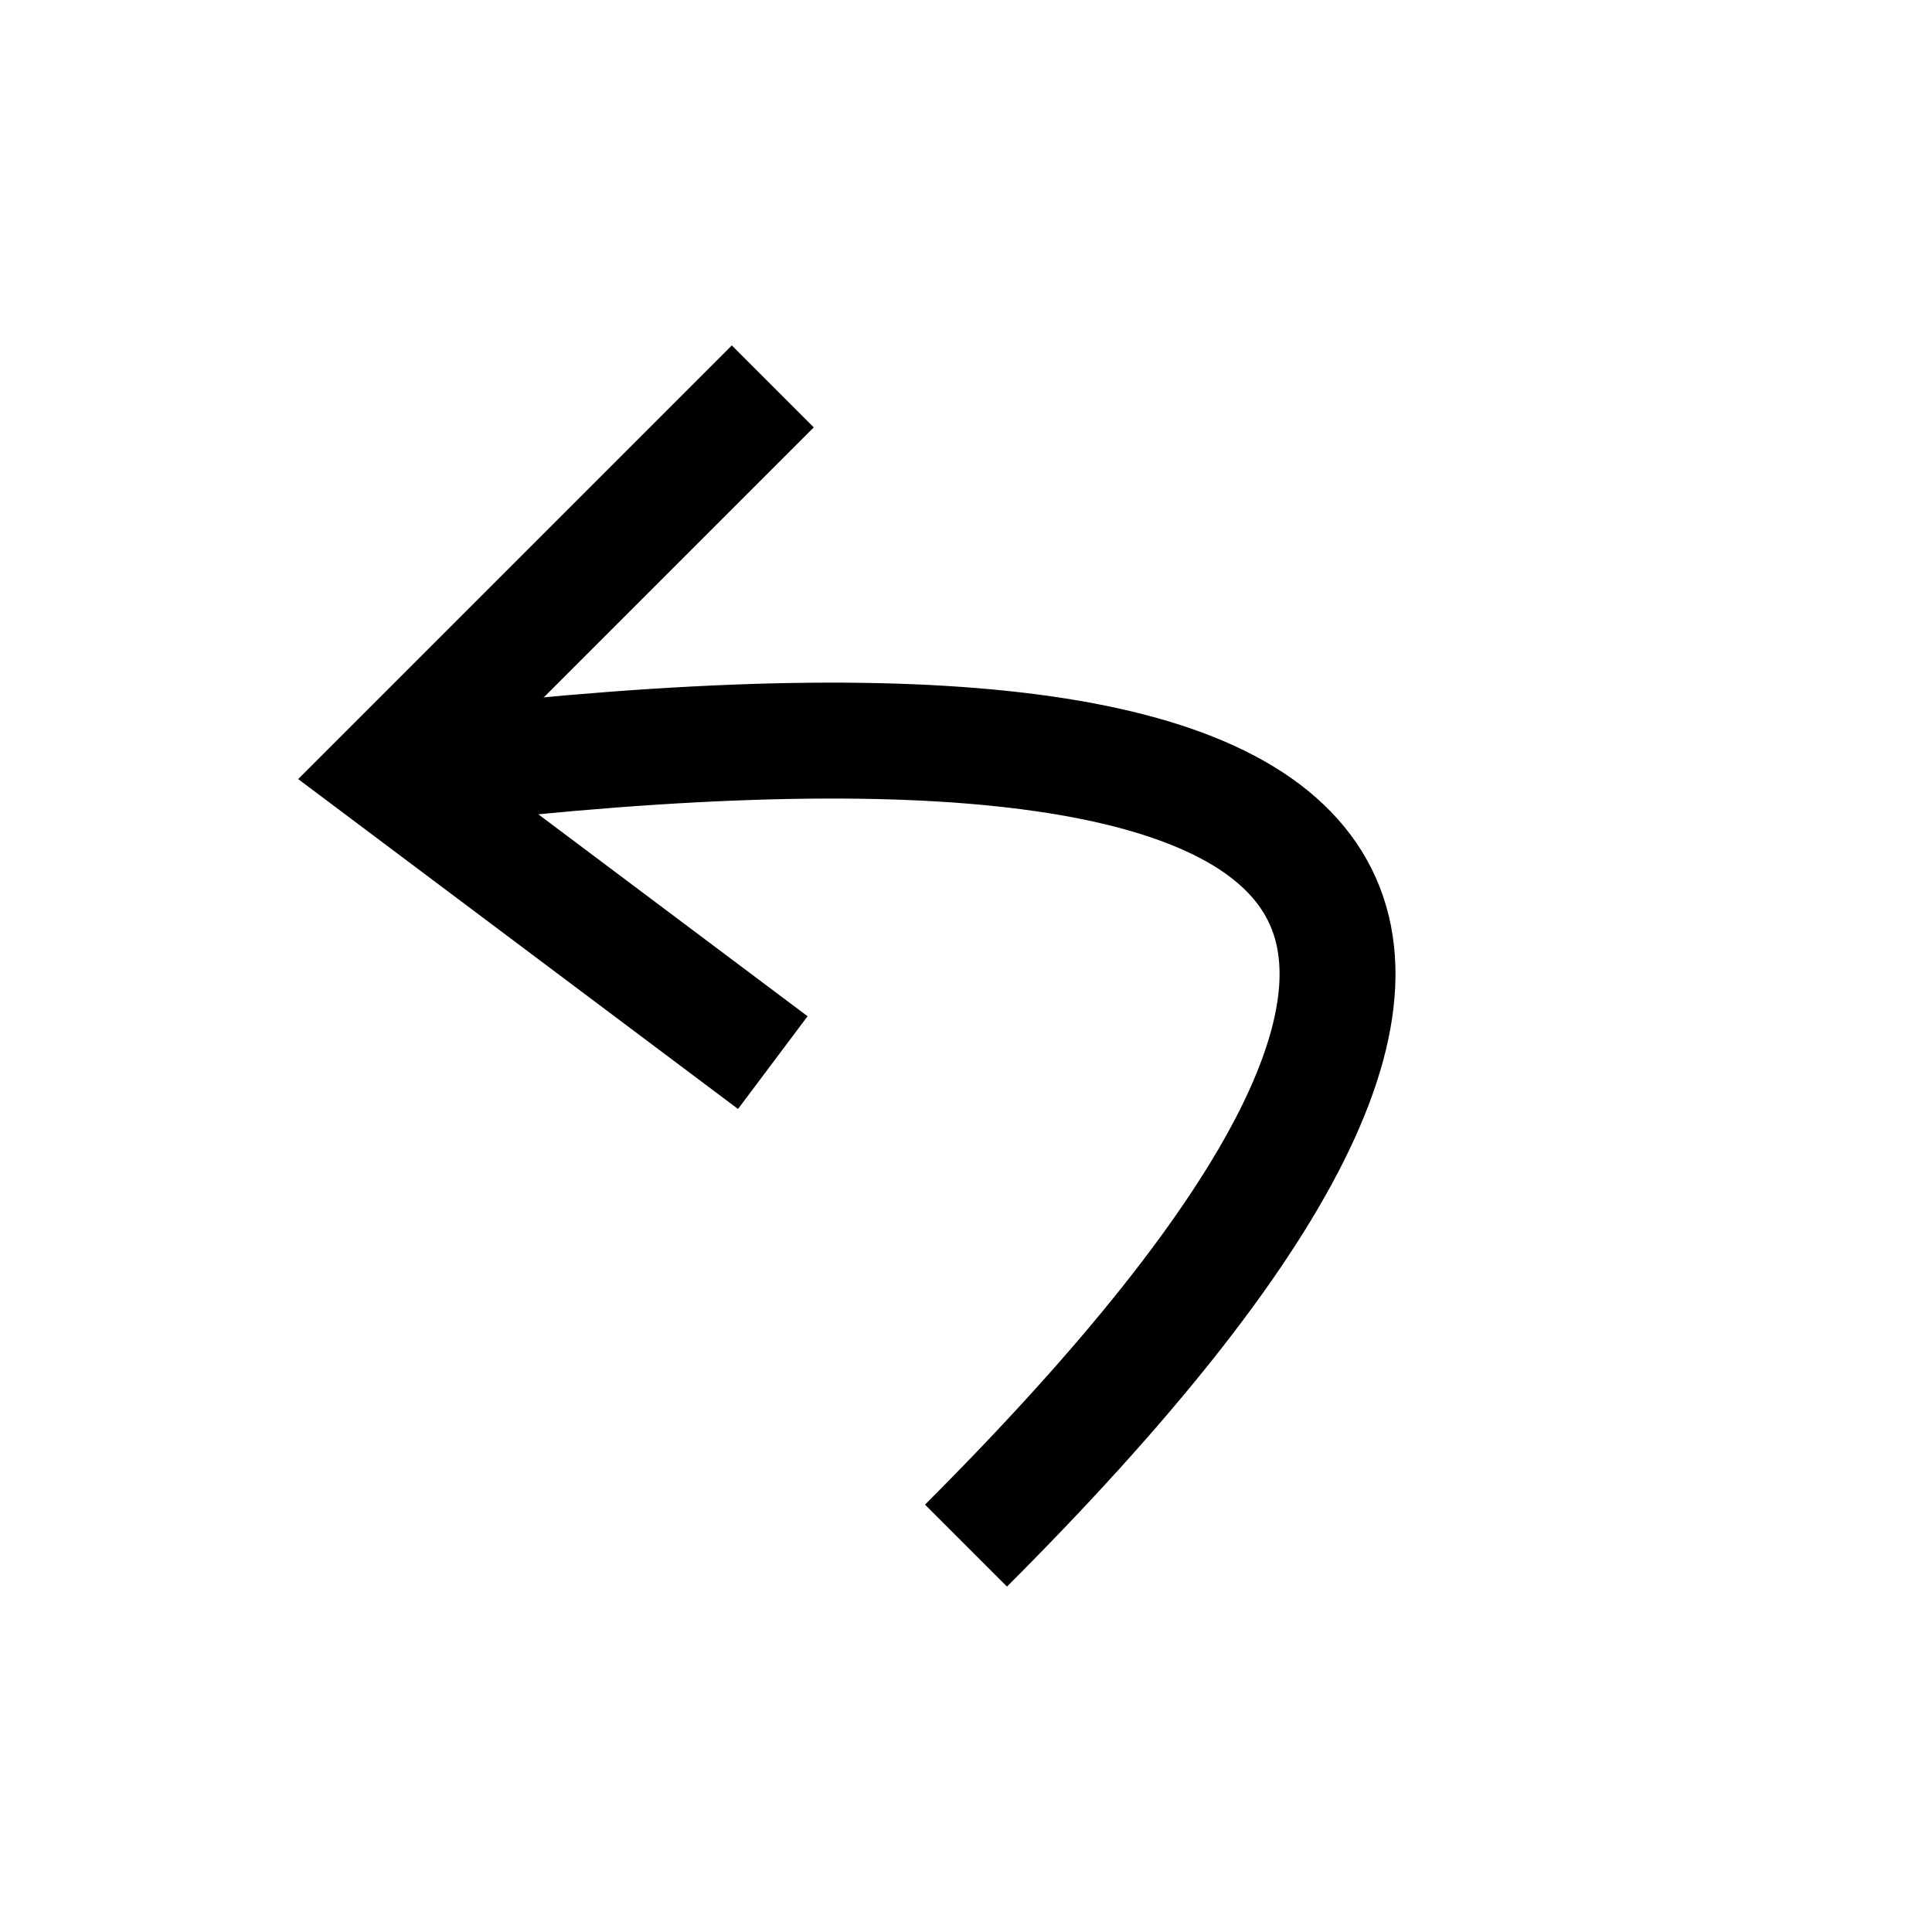 
<svg xmlns="http://www.w3.org/2000/svg" viewBox="0 0 100 100">
    <!-- Flecha hacia atras -->
    <path d="M 20,40 Q 100 30 50 80" style="fill:none;stroke:black;stroke-width:6" />
    <path d="M40,20 L20,40 L40,55" style="fill:none;stroke:black;stroke-width:6" />
</svg>

